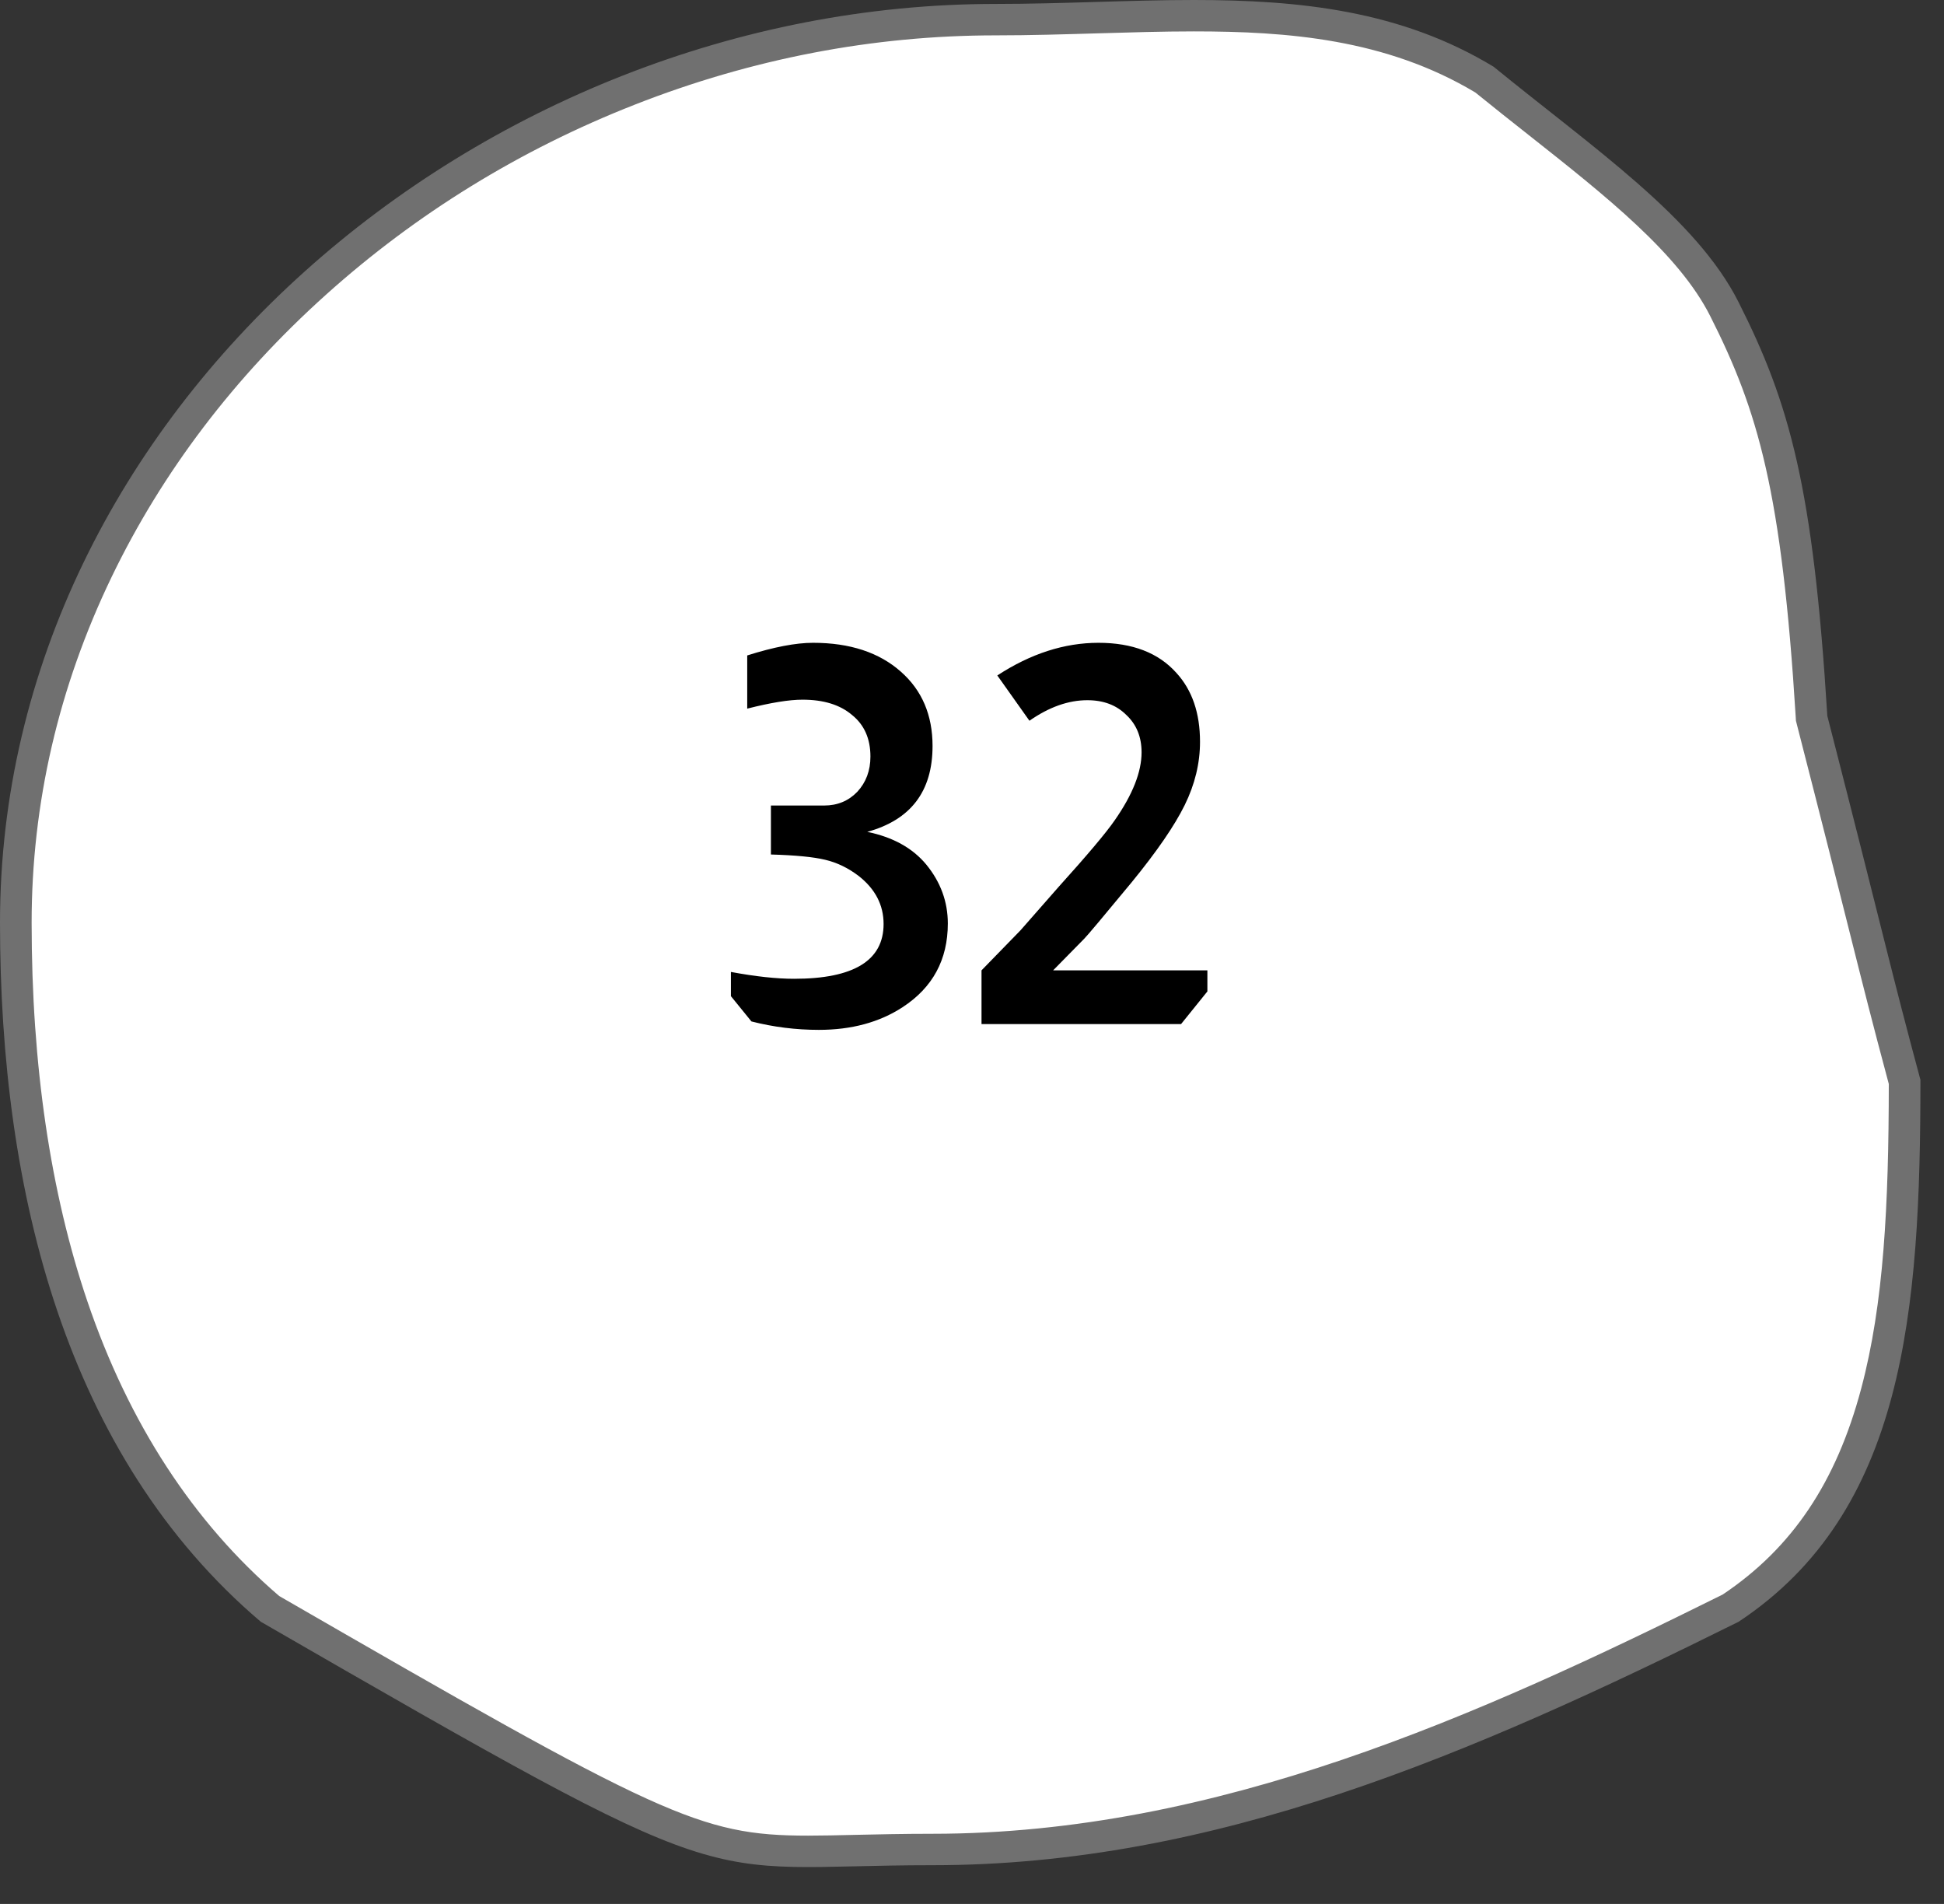<svg width="48" height="47" viewBox="0 0 48 47" fill="none" xmlns="http://www.w3.org/2000/svg">
<rect x="0" y="0" width="48" height="47" fill="#333333" stroke="none"/>
<path d="M19.955 45.702C17.14 45.702 16.015 45.109 6.666 39.717C4.478 37.849 2.837 35.337 1.788 32.25C0.861 29.52 0.39 26.333 0.39 22.78C0.39 19.774 1.068 16.845 2.405 14.073C3.678 11.435 5.488 9.052 7.786 6.989C10.051 4.955 12.655 3.352 15.524 2.225C18.464 1.071 21.513 0.485 24.587 0.485C25.431 0.485 26.276 0.46 27.094 0.436C27.917 0.411 28.695 0.388 29.478 0.388C31.846 0.388 34.355 0.579 36.654 1.966C37.102 2.331 37.554 2.688 37.992 3.033C39.932 4.565 41.765 6.013 42.581 7.636C43.785 10.021 44.381 12.039 44.729 17.695L44.732 17.732L44.741 17.768C45.405 20.356 45.781 21.852 46.055 22.944C46.404 24.336 46.599 25.109 47.027 26.708C47.026 29.752 46.906 32.223 46.333 34.375C46.021 35.547 45.596 36.534 45.033 37.392C44.426 38.317 43.673 39.072 42.733 39.698C36.66 42.715 30.135 45.656 23.026 45.656C22.29 45.656 21.668 45.67 21.119 45.683C20.684 45.693 20.308 45.702 19.955 45.702Z" fill="white"/>
<path d="M29.478 0.775C28.701 0.775 27.926 0.799 27.105 0.823C26.285 0.847 25.437 0.873 24.586 0.873C21.562 0.873 18.561 1.449 15.667 2.586C12.842 3.695 10.278 5.273 8.048 7.276C5.788 9.305 4.008 11.648 2.757 14.241C1.446 16.96 0.781 19.833 0.781 22.78C0.781 26.291 1.244 29.435 2.158 32.126C3.18 35.133 4.773 37.58 6.894 39.399C11.479 42.044 14.167 43.583 15.976 44.405C17.689 45.183 18.587 45.314 19.955 45.314C20.304 45.314 20.677 45.305 21.11 45.295C21.661 45.283 22.286 45.268 23.026 45.268C30.041 45.268 36.51 42.354 42.536 39.362C44.251 38.213 45.338 36.595 45.956 34.276C46.515 32.176 46.634 29.749 46.637 26.759C46.217 25.19 46.023 24.417 45.676 23.038C45.402 21.946 45.026 20.45 44.362 17.863L44.344 17.792L44.34 17.719C43.995 12.13 43.411 10.145 42.231 7.809C41.454 6.263 39.654 4.841 37.749 3.336C37.317 2.995 36.871 2.643 36.428 2.283C34.217 0.959 31.782 0.775 29.478 0.775ZM29.478 0C32.096 0 34.595 0.262 36.88 1.648C39.355 3.666 41.884 5.382 42.929 7.462C44.196 9.969 44.772 12.051 45.119 17.672C46.62 23.522 46.633 23.735 47.418 26.657C47.418 32.38 47.027 37.32 42.929 40.034C36.295 43.33 29.982 46.044 23.026 46.044C17.011 46.044 18.538 47.013 6.439 40.034C1.636 35.953 0 29.438 0 22.78C0 10.146 11.87 0.097 24.586 0.097C26.246 0.097 27.884 0 29.478 0Z" fill="#707070"/>
<path d="M18.45 16.18C19.108 15.972 19.65 15.868 20.075 15.868C20.985 15.868 21.709 16.106 22.246 16.583C22.766 17.042 23.026 17.653 23.026 18.416C23.026 19.534 22.488 20.24 21.414 20.535C22.047 20.665 22.532 20.934 22.87 21.341C23.225 21.774 23.403 22.26 23.403 22.797C23.403 23.69 23.03 24.379 22.285 24.864C21.713 25.237 21.024 25.423 20.218 25.423C19.654 25.423 19.1 25.354 18.554 25.215L18.047 24.591V23.993C18.654 24.106 19.174 24.162 19.607 24.162C21.08 24.162 21.817 23.711 21.817 22.81C21.817 22.342 21.613 21.948 21.206 21.627C20.946 21.428 20.669 21.293 20.374 21.224C20.088 21.155 19.642 21.111 19.035 21.094V19.885H20.348C20.677 19.885 20.95 19.772 21.167 19.547C21.384 19.313 21.492 19.023 21.492 18.676C21.492 18.234 21.34 17.892 21.037 17.649C20.742 17.398 20.335 17.272 19.815 17.272C19.485 17.272 19.03 17.346 18.45 17.493V16.18ZM24.625 16.674C25.448 16.137 26.28 15.868 27.121 15.868C27.962 15.868 28.603 16.115 29.045 16.609C29.435 17.034 29.63 17.601 29.63 18.312C29.63 18.841 29.504 19.361 29.253 19.872C29.002 20.383 28.564 21.02 27.94 21.783C27.238 22.632 26.848 23.096 26.77 23.174L26.003 23.954H29.812V24.474L29.162 25.28H24.235V23.954L25.197 22.966L26.133 21.9C26.852 21.103 27.316 20.552 27.524 20.249C27.966 19.616 28.187 19.057 28.187 18.572C28.187 18.191 28.061 17.883 27.81 17.649C27.567 17.406 27.247 17.285 26.848 17.285C26.38 17.285 25.903 17.454 25.418 17.792L24.625 16.674Z" fill="black"/>
</svg>

